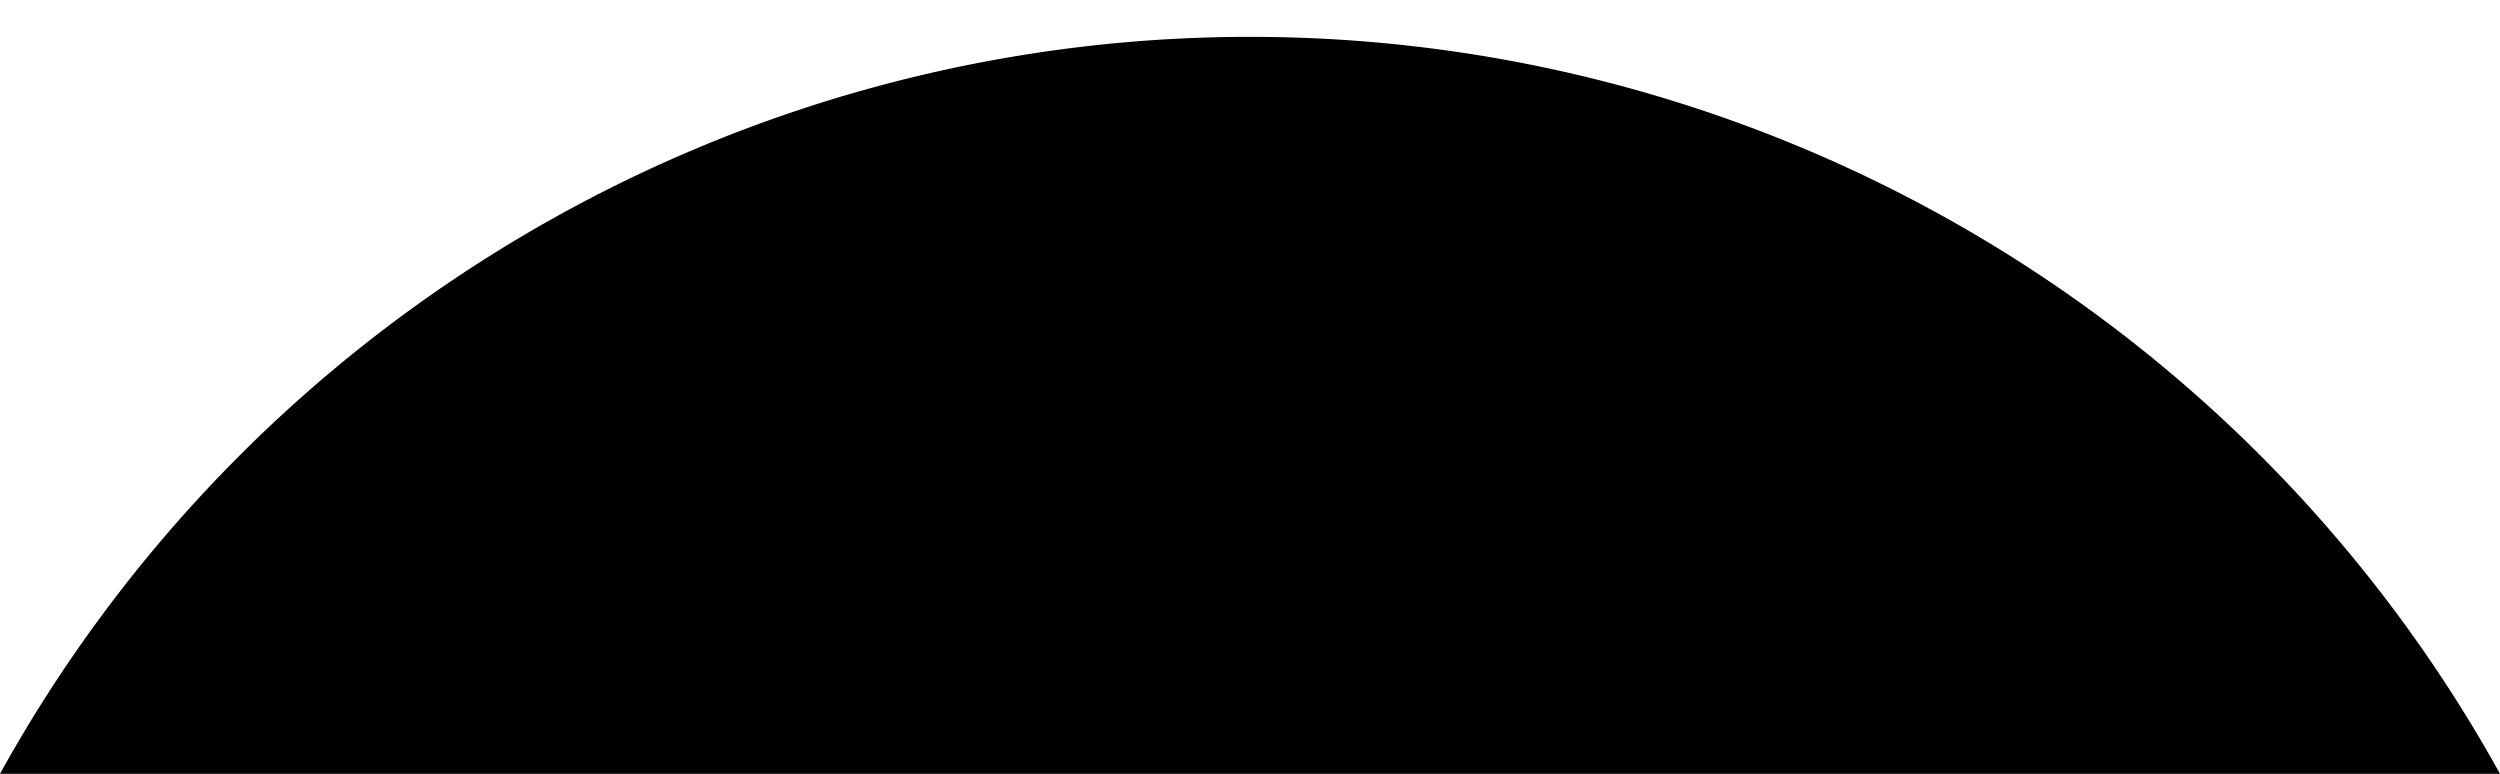 <svg viewBox="0 0 42 13">
  <path d="M 0 13
           A 24 24 0 0 1 42 13 Z" class="bg" />
  <path d="M 15 11 L 21 5 L 27 11" class="arrow" stroke-width="2" stroke="currentColor" fill="none"/>
</svg>
